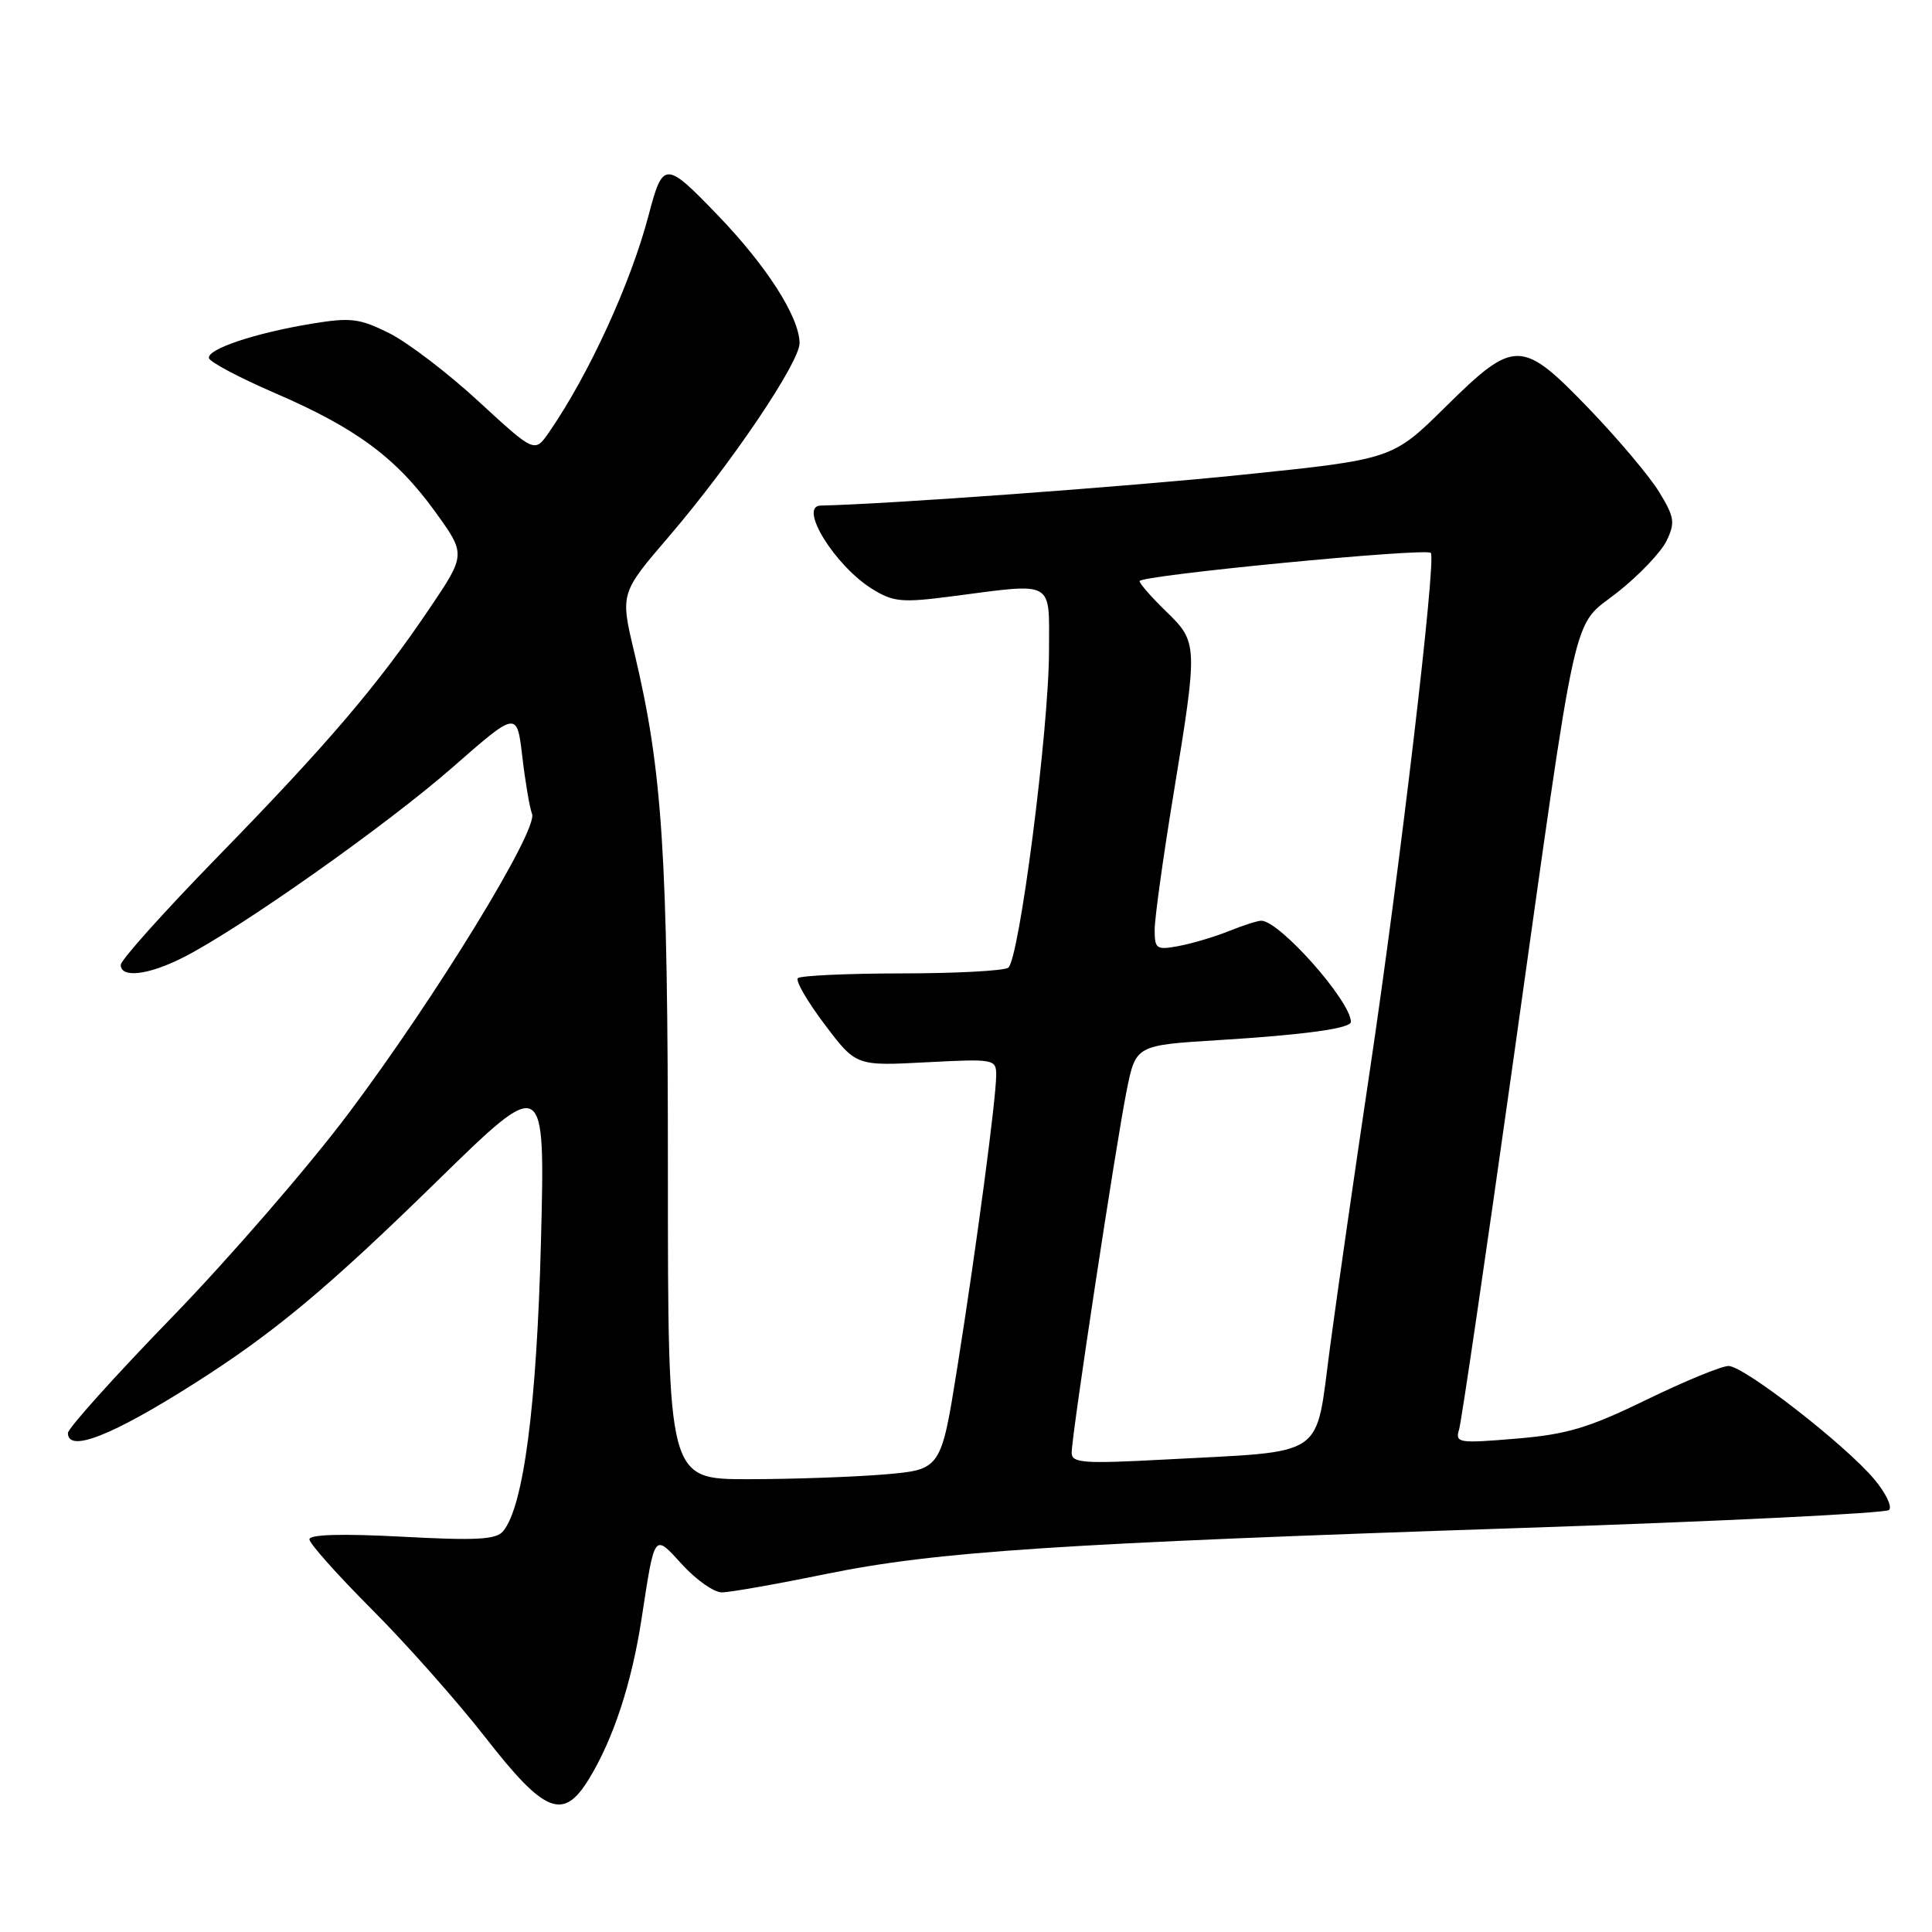 <?xml version="1.0" encoding="UTF-8" standalone="no"?>
<!DOCTYPE svg PUBLIC "-//W3C//DTD SVG 1.1//EN" "http://www.w3.org/Graphics/SVG/1.1/DTD/svg11.dtd" >
<svg xmlns="http://www.w3.org/2000/svg" xmlns:xlink="http://www.w3.org/1999/xlink" version="1.1" viewBox="0 0 256 256">
 <g >
 <path fill="currentColor"
d=" M 78.02 235.75 C 81.26 230.48 83.70 223.04 85.01 214.50 C 86.79 202.94 86.61 203.18 90.42 207.34 C 92.26 209.35 94.61 211.00 95.65 211.00 C 96.68 211.00 102.92 209.90 109.51 208.55 C 124.13 205.57 140.12 204.52 202.00 202.45 C 228.12 201.58 249.86 200.51 250.31 200.08 C 250.75 199.64 249.87 197.81 248.34 196.00 C 244.49 191.41 231.08 181.00 229.04 181.00 C 228.11 181.00 223.21 183.02 218.15 185.48 C 210.47 189.22 207.62 190.07 200.86 190.63 C 193.21 191.27 192.80 191.20 193.34 189.40 C 193.65 188.36 196.85 166.57 200.45 141.00 C 209.26 78.38 208.15 83.36 214.37 78.45 C 217.19 76.22 220.09 73.17 220.82 71.68 C 221.99 69.26 221.88 68.53 219.87 65.23 C 218.63 63.18 214.47 58.24 210.64 54.25 C 201.61 44.87 200.72 44.85 191.52 53.93 C 184.50 60.86 184.50 60.86 164.50 62.92 C 149.28 64.49 117.34 66.82 108.75 66.99 C 105.72 67.04 110.63 74.99 115.59 78.05 C 118.36 79.77 119.52 79.88 126.10 79.02 C 139.89 77.23 139.00 76.74 139.00 86.21 C 139.00 96.54 135.05 127.25 133.59 128.23 C 132.99 128.64 126.61 128.98 119.42 128.98 C 112.22 128.99 106.06 129.28 105.72 129.61 C 105.38 129.95 106.98 132.71 109.27 135.74 C 113.43 141.25 113.43 141.25 122.71 140.76 C 131.73 140.29 132.00 140.34 132.00 142.45 C 132.00 145.58 129.38 165.26 126.86 181.12 C 124.69 194.73 124.69 194.73 117.19 195.37 C 113.07 195.71 104.93 196.00 99.10 196.00 C 88.50 196.00 88.50 196.00 88.50 155.25 C 88.50 113.09 87.79 102.16 84.05 86.46 C 82.18 78.61 82.18 78.61 88.66 71.06 C 96.89 61.46 106.01 47.94 105.95 45.43 C 105.87 41.93 101.59 35.25 95.10 28.51 C 88.16 21.30 87.84 21.30 85.95 28.50 C 83.59 37.51 78.02 49.65 72.76 57.26 C 70.85 60.03 70.85 60.03 63.43 53.20 C 59.36 49.44 54.02 45.37 51.58 44.15 C 47.65 42.19 46.48 42.04 41.32 42.89 C 33.84 44.12 27.48 46.24 27.68 47.44 C 27.77 47.95 31.66 50.02 36.33 52.04 C 47.15 56.70 52.46 60.62 57.63 67.76 C 61.75 73.46 61.75 73.46 56.90 80.65 C 50.02 90.84 43.40 98.60 28.77 113.60 C 21.75 120.80 16.00 127.22 16.00 127.85 C 16.00 129.64 19.67 129.21 24.29 126.86 C 31.77 123.07 51.27 109.30 60.00 101.65 C 68.50 94.20 68.50 94.20 69.21 100.27 C 69.60 103.61 70.18 107.02 70.50 107.85 C 71.31 109.97 57.81 132.03 46.25 147.44 C 40.98 154.48 30.43 166.66 22.83 174.50 C 15.22 182.34 9.00 189.27 9.00 189.88 C 9.00 192.54 14.84 190.25 25.81 183.28 C 36.27 176.64 43.40 170.70 57.87 156.55 C 72.24 142.50 72.24 142.50 71.68 164.50 C 71.12 186.26 69.38 199.61 66.67 202.89 C 65.75 204.01 63.11 204.15 53.26 203.62 C 45.30 203.20 41.00 203.32 41.00 203.97 C 41.00 204.52 44.72 208.69 49.26 213.24 C 53.80 217.78 60.59 225.44 64.34 230.25 C 72.18 240.31 74.63 241.29 78.02 235.75 Z  M 142.00 192.50 C 142.00 190.21 147.88 151.50 149.29 144.50 C 150.50 138.50 150.50 138.50 161.46 137.82 C 172.85 137.12 179.00 136.27 179.00 135.41 C 179.00 132.67 169.55 122.00 167.12 122.00 C 166.64 122.00 164.73 122.61 162.87 123.36 C 161.02 124.11 158.04 125.00 156.25 125.34 C 153.22 125.91 153.00 125.76 153.00 123.19 C 153.00 121.67 154.12 113.58 155.50 105.20 C 158.75 85.37 158.74 85.11 154.50 81.00 C 152.57 79.13 151.00 77.33 151.00 77.00 C 151.00 76.24 188.90 72.57 189.59 73.26 C 190.35 74.01 185.46 115.44 181.49 142.00 C 179.56 154.93 177.19 171.34 176.24 178.47 C 174.23 193.49 176.09 192.22 154.25 193.40 C 143.55 193.97 142.00 193.86 142.00 192.50 Z "/>
</g>
</svg>